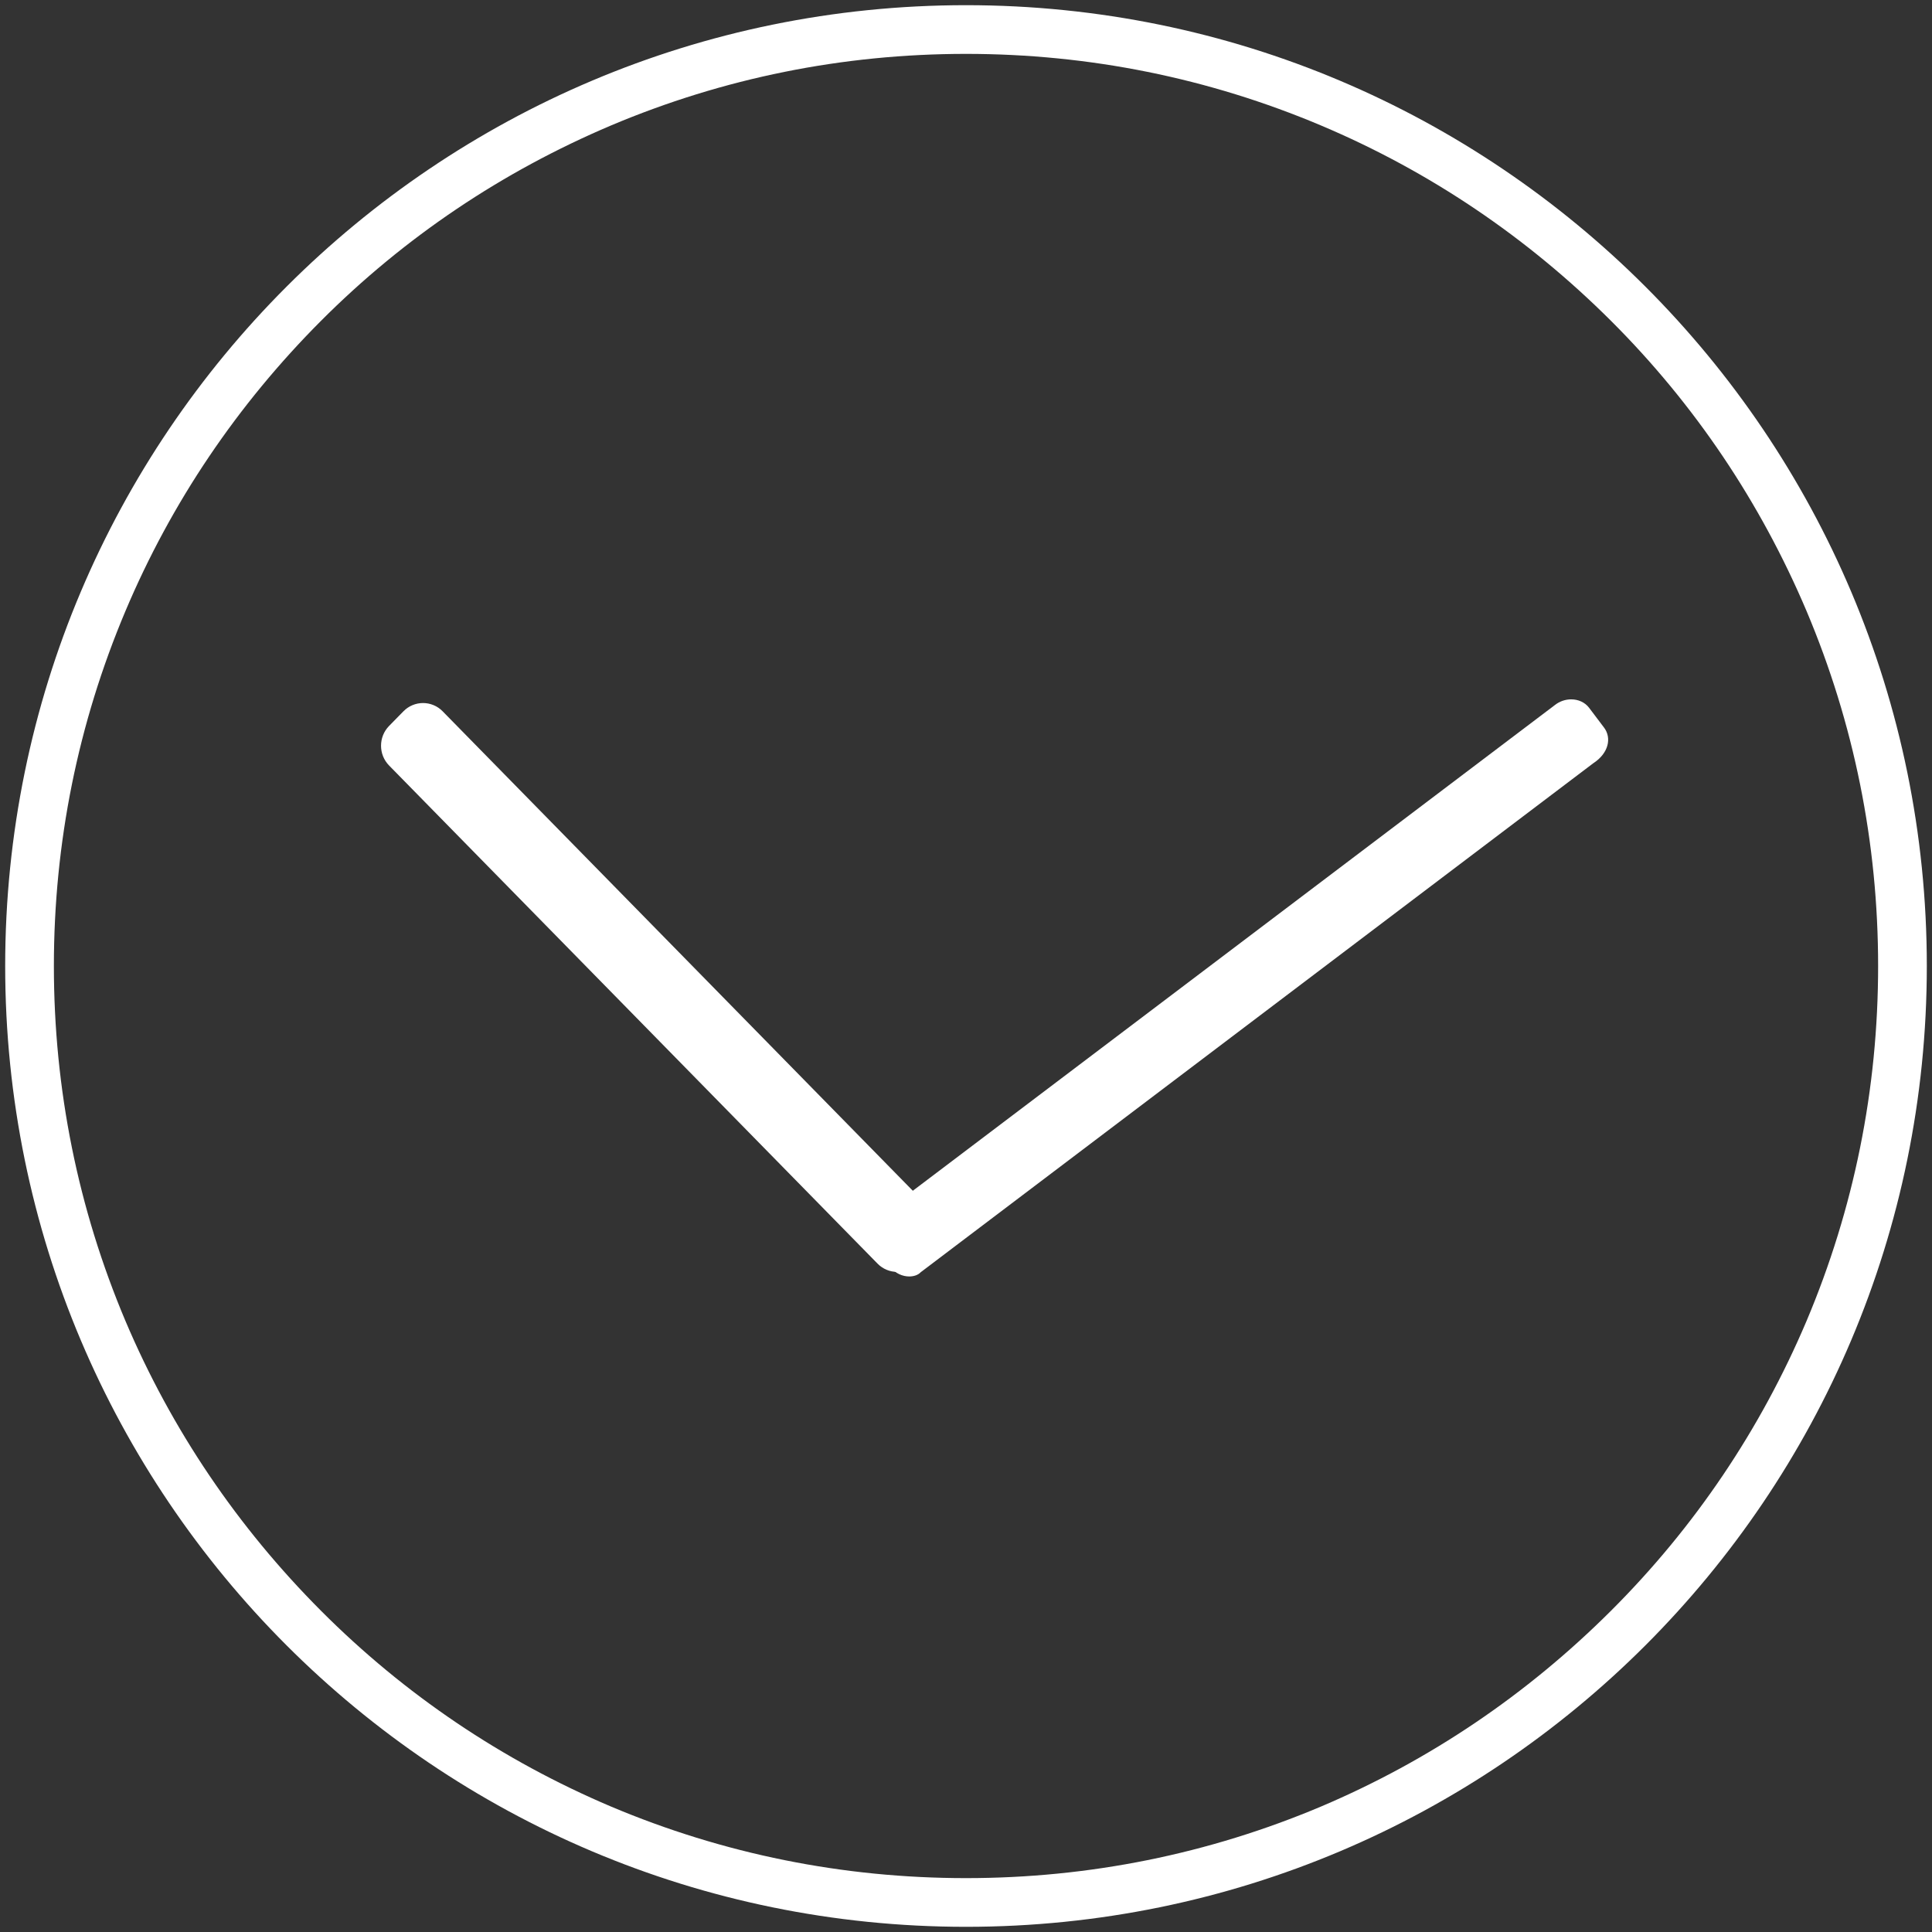 <svg width="180" height="180" viewBox="0 0 180 180" fill="none" xmlns="http://www.w3.org/2000/svg">
<rect x="0" y="0" width="180" height="180" fill="#333333" stroke="none"/>
<path d="M90 5.02C101.476 5.02 112.611 7.27 123.085 11.694C133.199 15.966 142.293 22.11 150.101 29.899C157.908 37.689 164.015 46.801 168.306 56.915C172.73 67.389 174.98 78.524 174.98 90C174.98 101.476 172.73 112.611 168.306 123.085C164.015 133.199 157.89 142.293 150.082 150.082C142.274 157.871 133.199 164.015 123.085 168.307C112.611 172.73 101.476 174.98 90 174.98C78.524 174.98 67.389 172.73 56.915 168.307C46.801 164.015 37.708 157.89 29.918 150.082C22.129 142.274 15.985 133.199 11.694 123.085C7.27 112.611 5.02 101.476 5.02 90C5.02 78.524 7.27 67.389 11.694 56.915C15.966 46.801 22.11 37.708 29.899 29.899C37.688 22.092 46.801 15.985 56.915 11.694C67.389 7.27 78.524 5.02 90 5.02ZM90 0.483C40.562 0.483 0.483 40.562 0.483 90C0.483 139.438 40.562 179.517 90 179.517C139.438 179.517 179.517 139.438 179.517 90C179.517 40.562 139.438 0.483 90 0.483Z" fill="white"/>
<path d="M83.86 116C83.651 116 83.459 115.913 83.302 115.773L37.222 69.703C36.926 69.406 36.926 68.901 37.222 68.587L38.582 67.227C38.722 67.087 38.931 67 39.14 67C39.349 67 39.541 67.087 39.698 67.227L85.778 113.315C86.074 113.611 86.074 114.117 85.778 114.431L84.418 115.791C84.261 115.93 84.069 116 83.86 116Z" fill="white" stroke="white"/>
<path d="M39.414 68.845L84.189 114.505L83.569 115.137L38.794 69.477L39.414 68.845ZM39.414 66C38.88 66 38.346 66.211 37.95 66.615L36.607 67.984C35.798 68.81 35.798 70.144 36.607 70.97L82.122 117.385C82.518 117.789 83.052 118 83.586 118C84.12 118 84.654 117.789 85.05 117.385L86.393 116.016C87.202 115.19 87.202 113.855 86.393 113.03L40.878 66.615C40.482 66.211 39.948 66 39.414 66Z" fill="white" stroke="white"/>
<path d="M84.707 117.507C84.517 117.507 84.272 117.432 84.139 117.243L82.74 115.39C82.608 115.22 82.627 114.993 82.646 114.88C82.703 114.634 82.854 114.388 83.062 114.218L145.714 66.803C145.903 66.652 146.149 66.576 146.376 66.576C146.49 66.576 146.754 66.595 146.924 66.803L148.323 68.656C148.399 68.769 148.437 68.883 148.399 69.015C148.342 69.317 148.078 69.639 147.662 69.903L147.624 69.922L84.858 117.432L84.82 117.47C84.801 117.507 84.763 117.507 84.707 117.507Z" fill="white"/>
<path d="M146.206 68.221L146.697 68.883L84.782 115.73L84.29 115.069L146.206 68.221ZM146.376 65.158C145.866 65.158 145.317 65.328 144.864 65.688L82.211 113.084C81.171 113.878 80.888 115.296 81.606 116.241L83.005 118.094C83.421 118.642 84.102 118.925 84.706 118.925C85.141 118.925 85.538 118.793 85.784 118.528L148.437 71.113C149.892 70.168 150.157 68.75 149.458 67.805L148.059 65.952C147.662 65.423 147.038 65.158 146.376 65.158Z" fill="white"/>
</svg>
